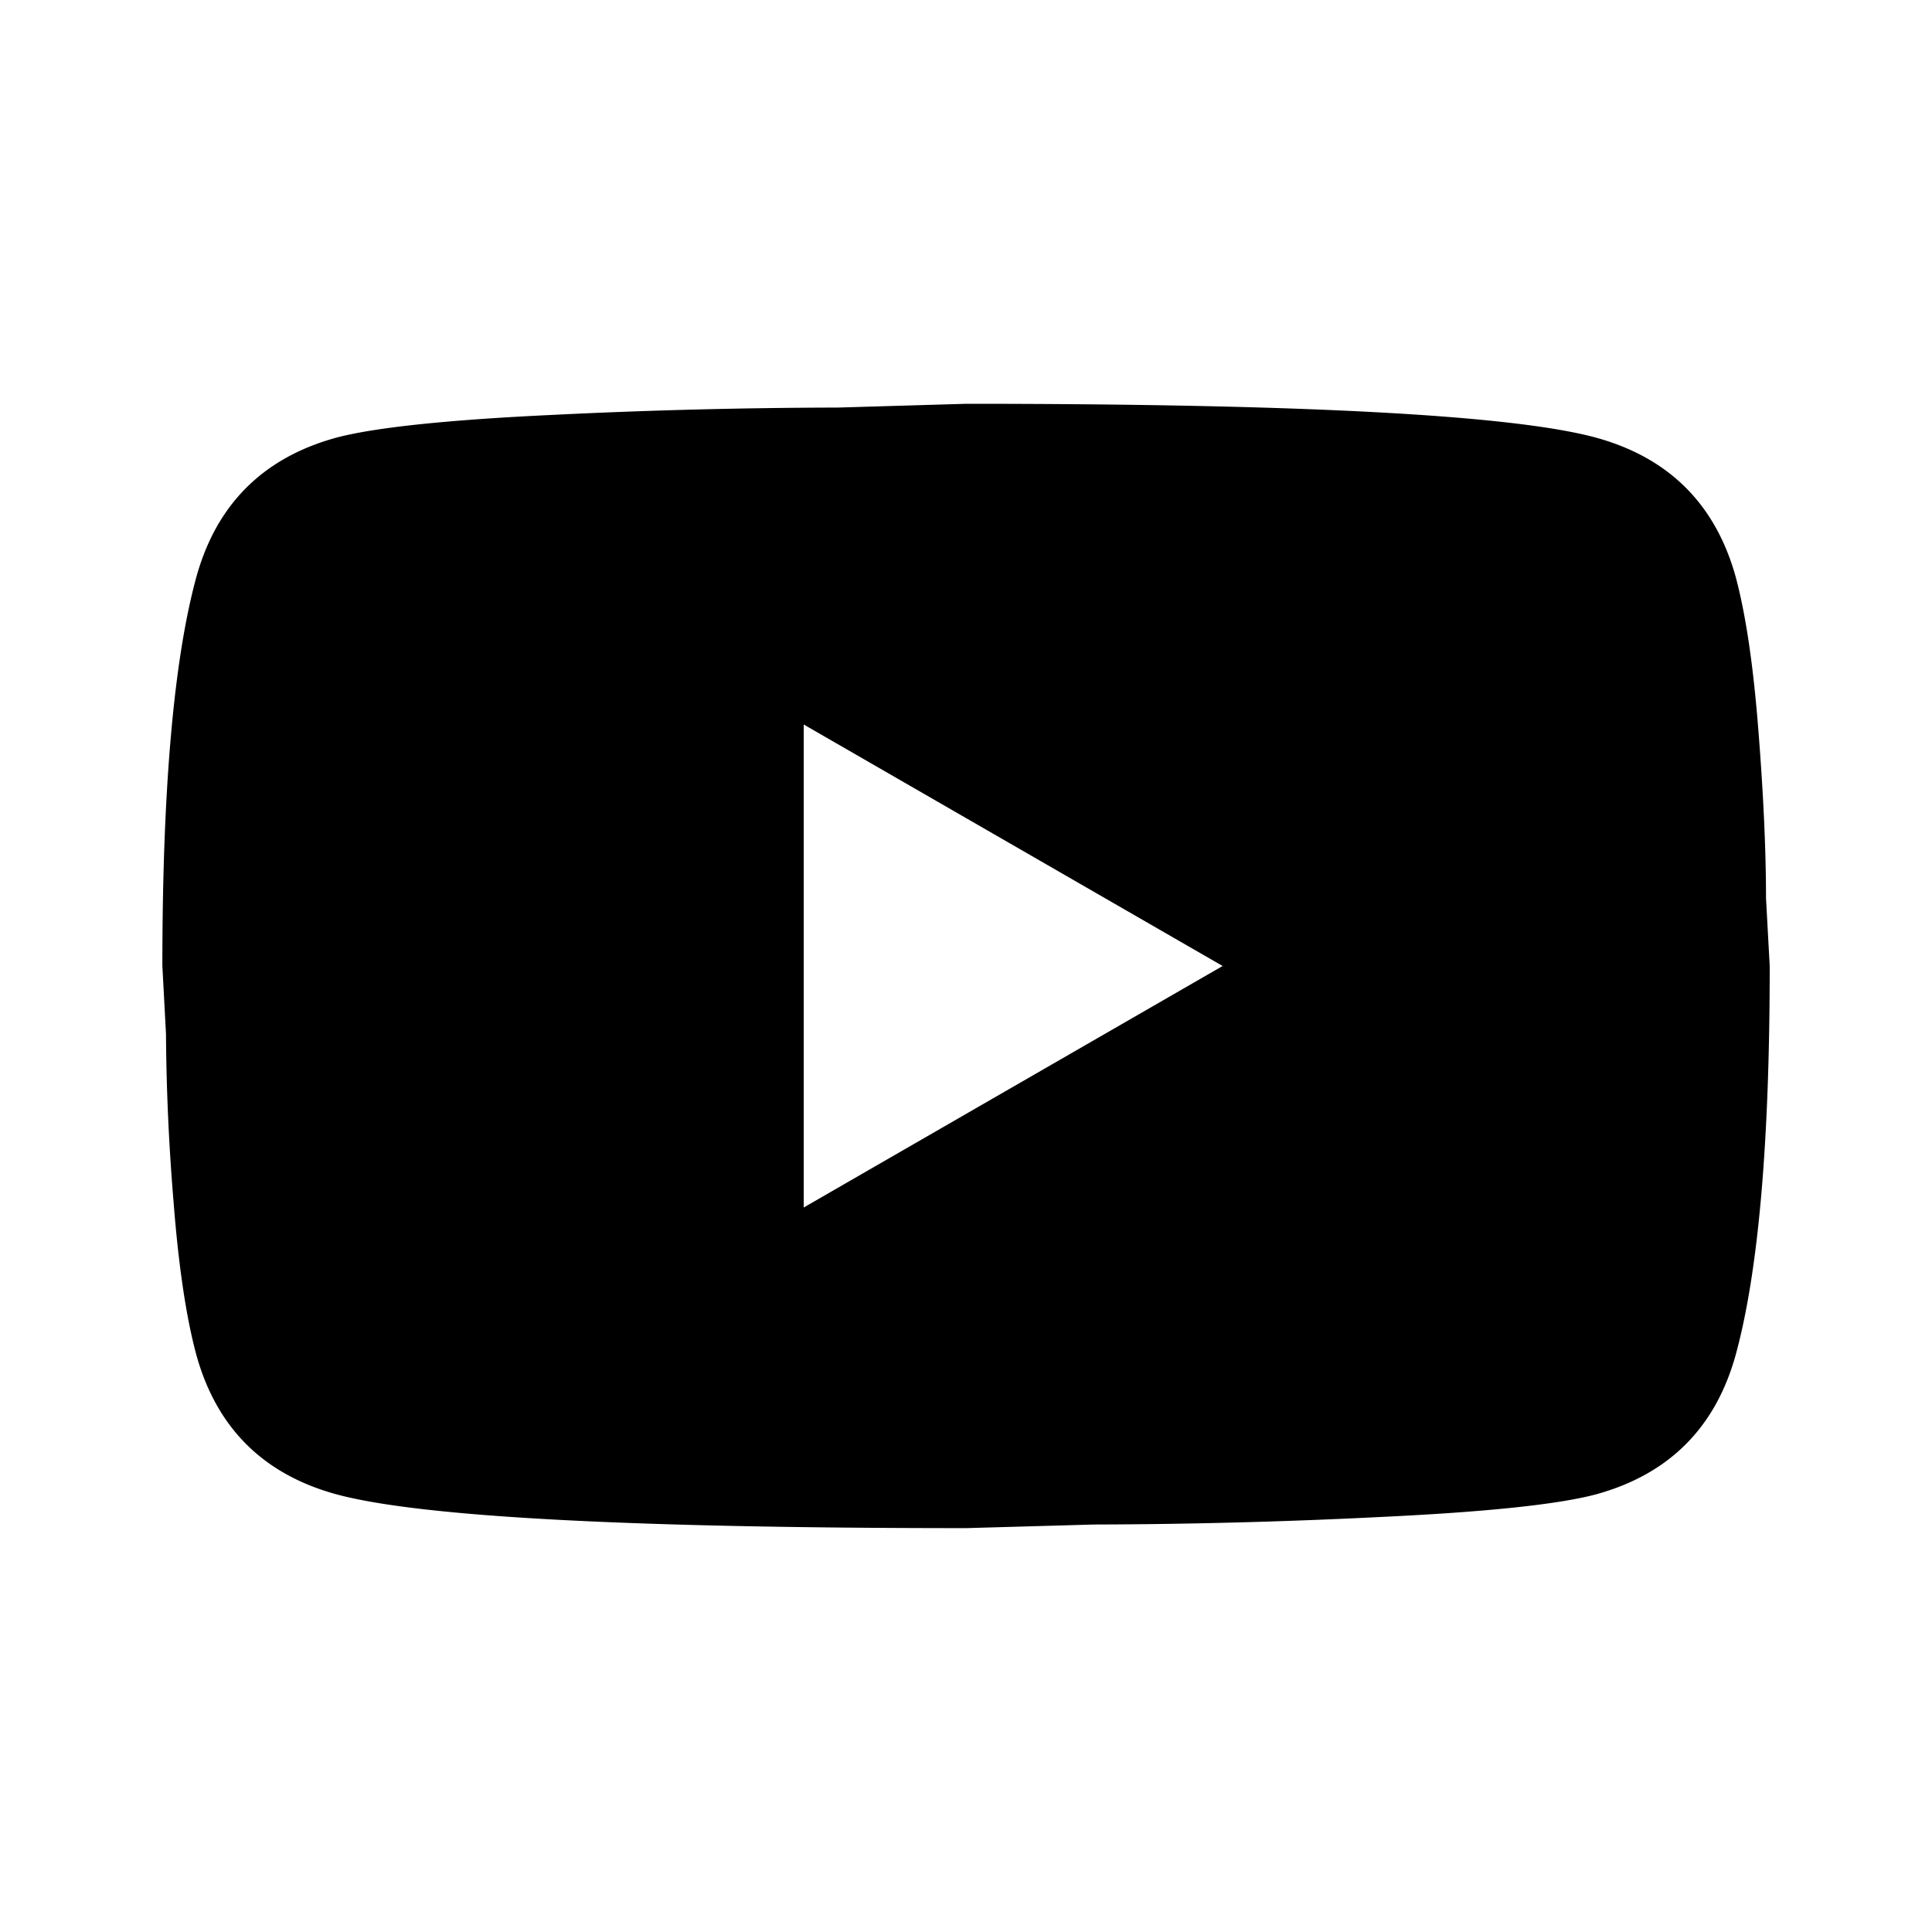 <svg xmlns="http://www.w3.org/2000/svg" baseProfile="full" viewBox="0 0 24.00 24.00"><path d="M9.984 15l5.204-3-5.204-3v6zm11.579-7.828c.125.469.218 1.101.28 1.898.063.797.095 1.492.095 2.086l.046.844c0 2.188-.14 3.797-.422 4.828-.25.906-.828 1.485-1.734 1.735-.469.125-1.351.218-2.648.28a74.904 74.904 0 0 1-3.586.095L12 18.983c-4.188 0-6.797-.14-7.828-.422-.906-.25-1.484-.828-1.734-1.734-.126-.469-.22-1.101-.282-1.898a27.12 27.12 0 0 1-.094-2.086L2.017 12c0-2.188.14-3.797.421-4.828.25-.906.829-1.484 1.735-1.734.469-.125 1.351-.22 2.648-.282a74.896 74.896 0 0 1 3.586-.093L12 5.016c4.188 0 6.797.14 7.828.421.906.25 1.485.829 1.735 1.735z"/></svg>
